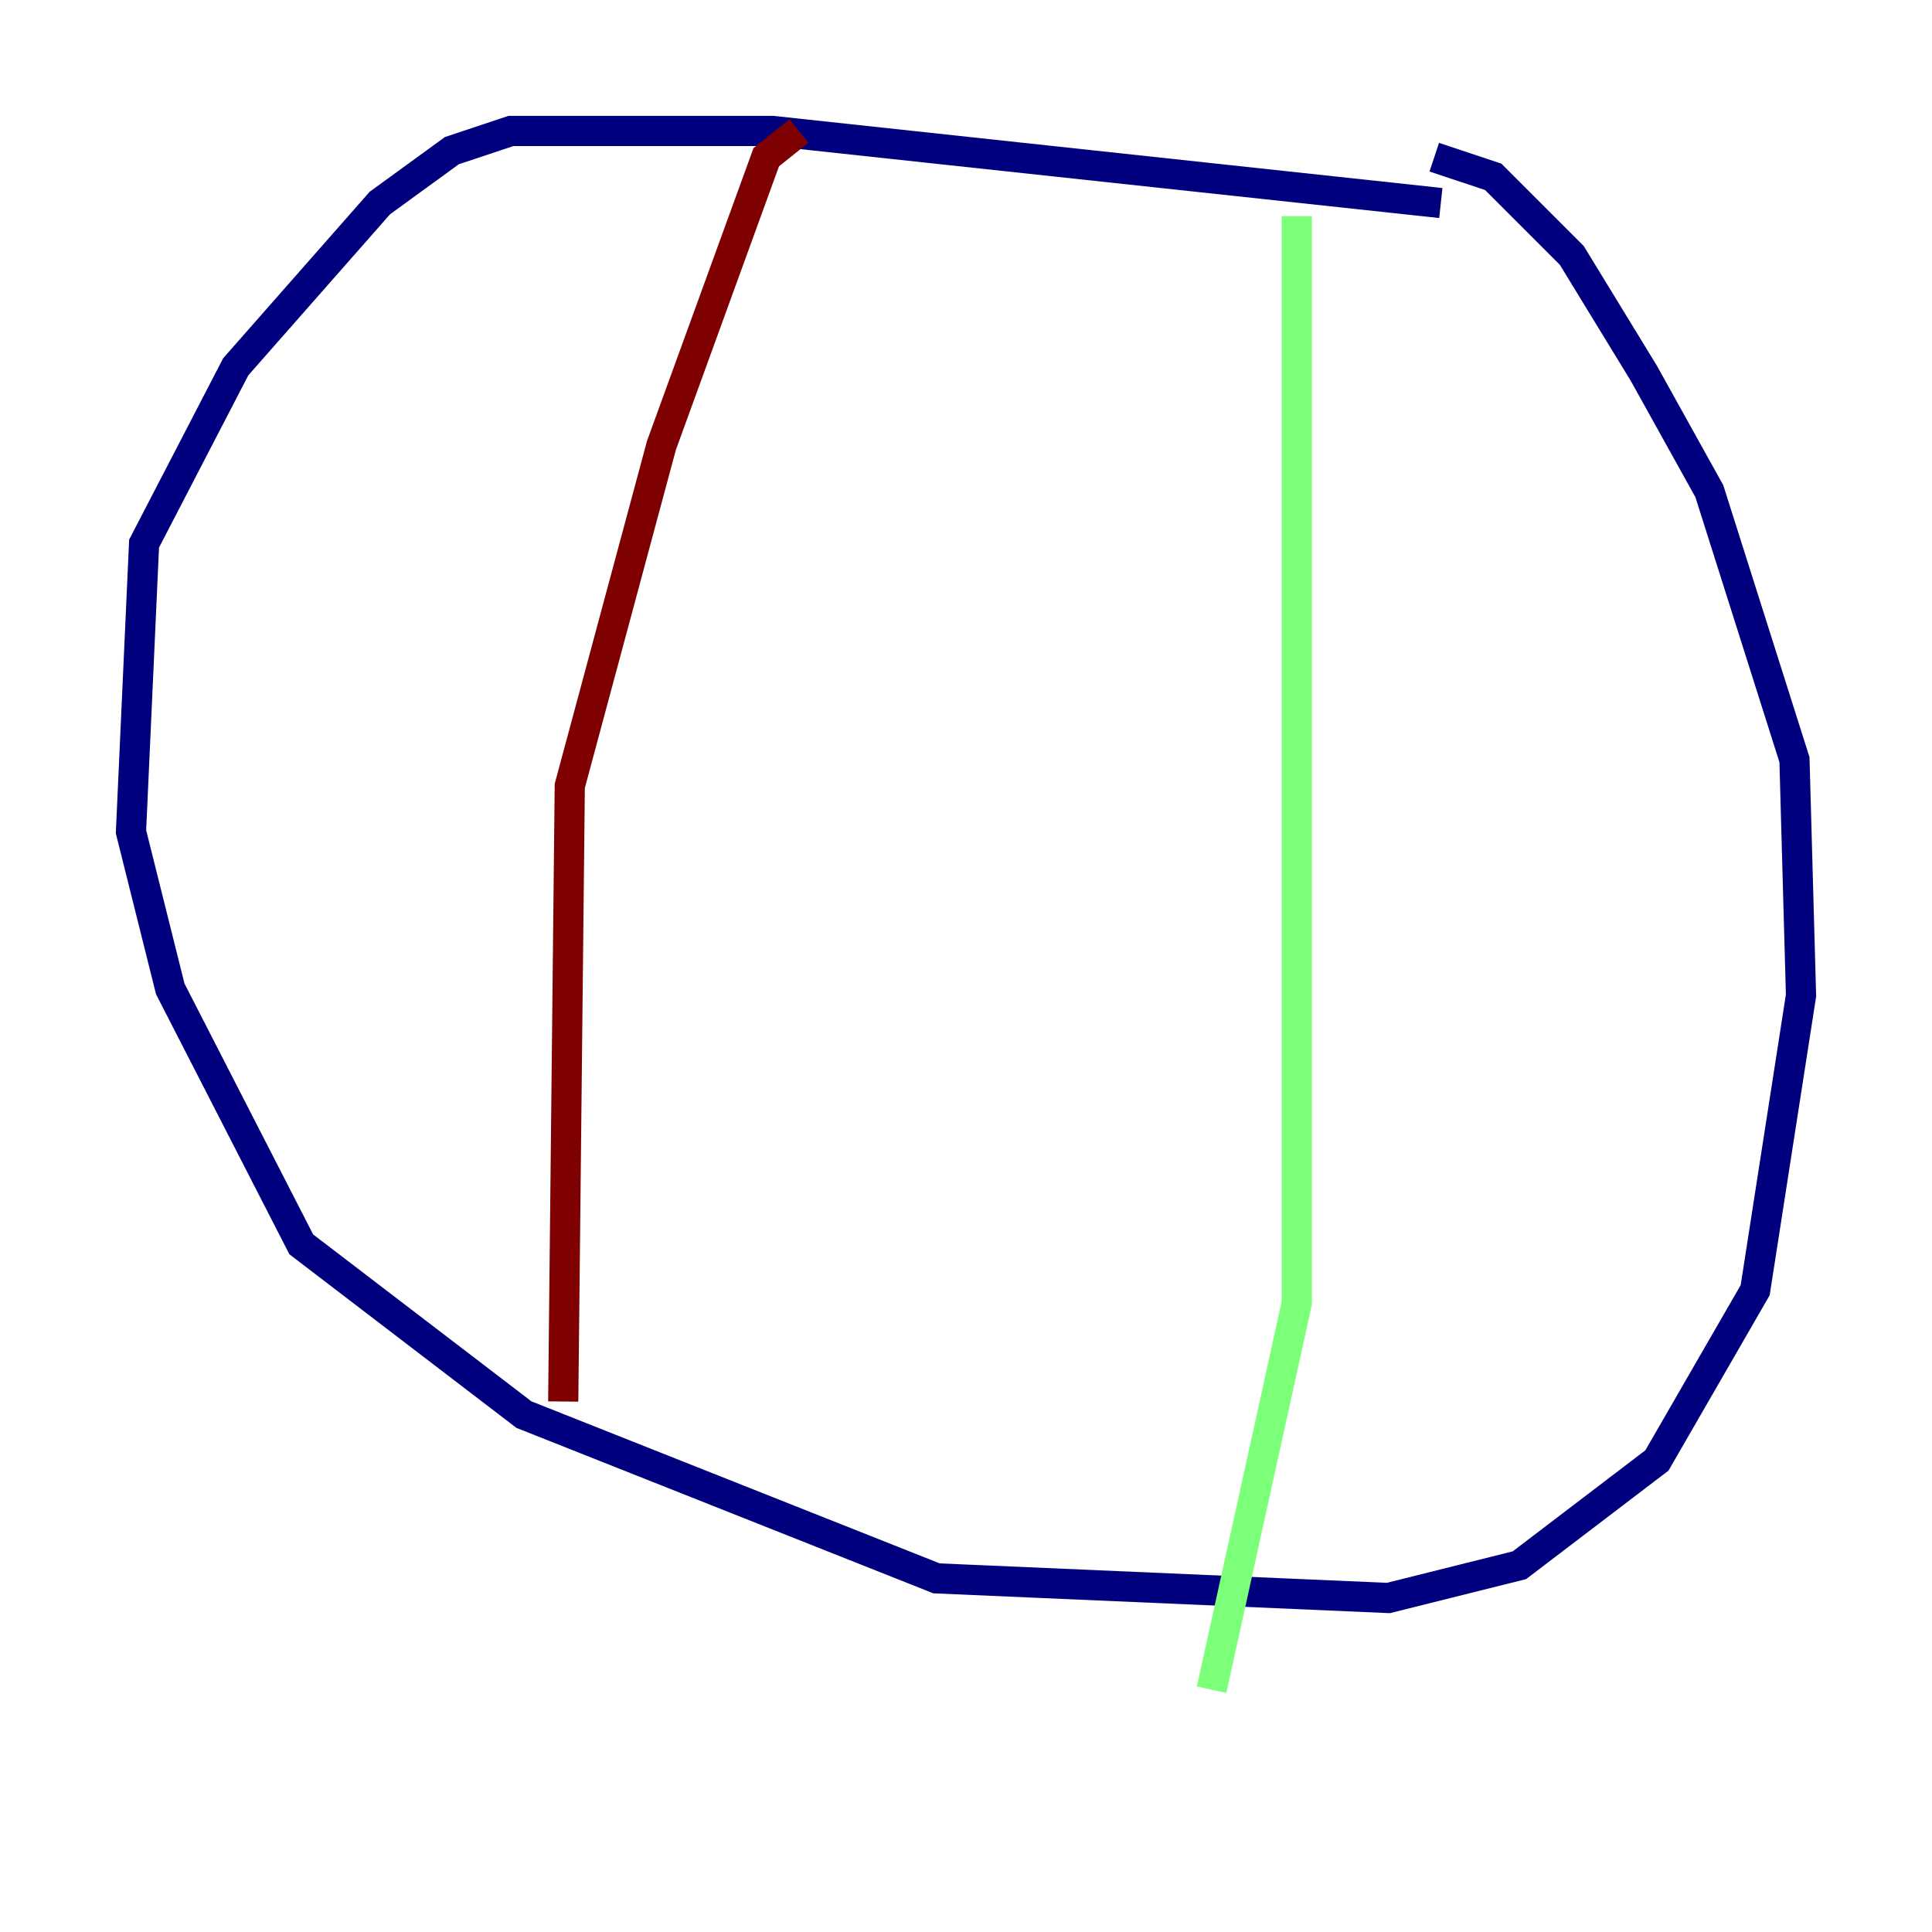 <?xml version="1.0" encoding="utf-8" ?>
<svg baseProfile="tiny" height="128" version="1.2" viewBox="0,0,128,128" width="128" xmlns="http://www.w3.org/2000/svg" xmlns:ev="http://www.w3.org/2001/xml-events" xmlns:xlink="http://www.w3.org/1999/xlink"><defs /><polyline fill="none" points="95.458,13.451 51.2,8.678 33.844,8.678 29.939,9.98 25.166,13.451 15.62,24.298 9.546,36.014 8.678,55.105 11.281,65.519 19.959,82.441 34.712,93.722 62.047,104.57 91.986,105.871 100.664,103.702 109.776,96.759 116.285,85.478 119.322,65.953 118.888,50.332 113.248,32.542 108.909,24.732 104.136,16.922 98.929,11.715 95.024,10.414" stroke="#00007f" stroke-width="2" /><polyline fill="none" points="85.912,14.319 85.912,86.346 80.271,111.946" stroke="#7cff79" stroke-width="2" /><polyline fill="none" points="37.315,92.854 37.749,52.068 43.824,29.505 50.766,10.414 52.936,8.678" stroke="#7f0000" stroke-width="2" /></svg>